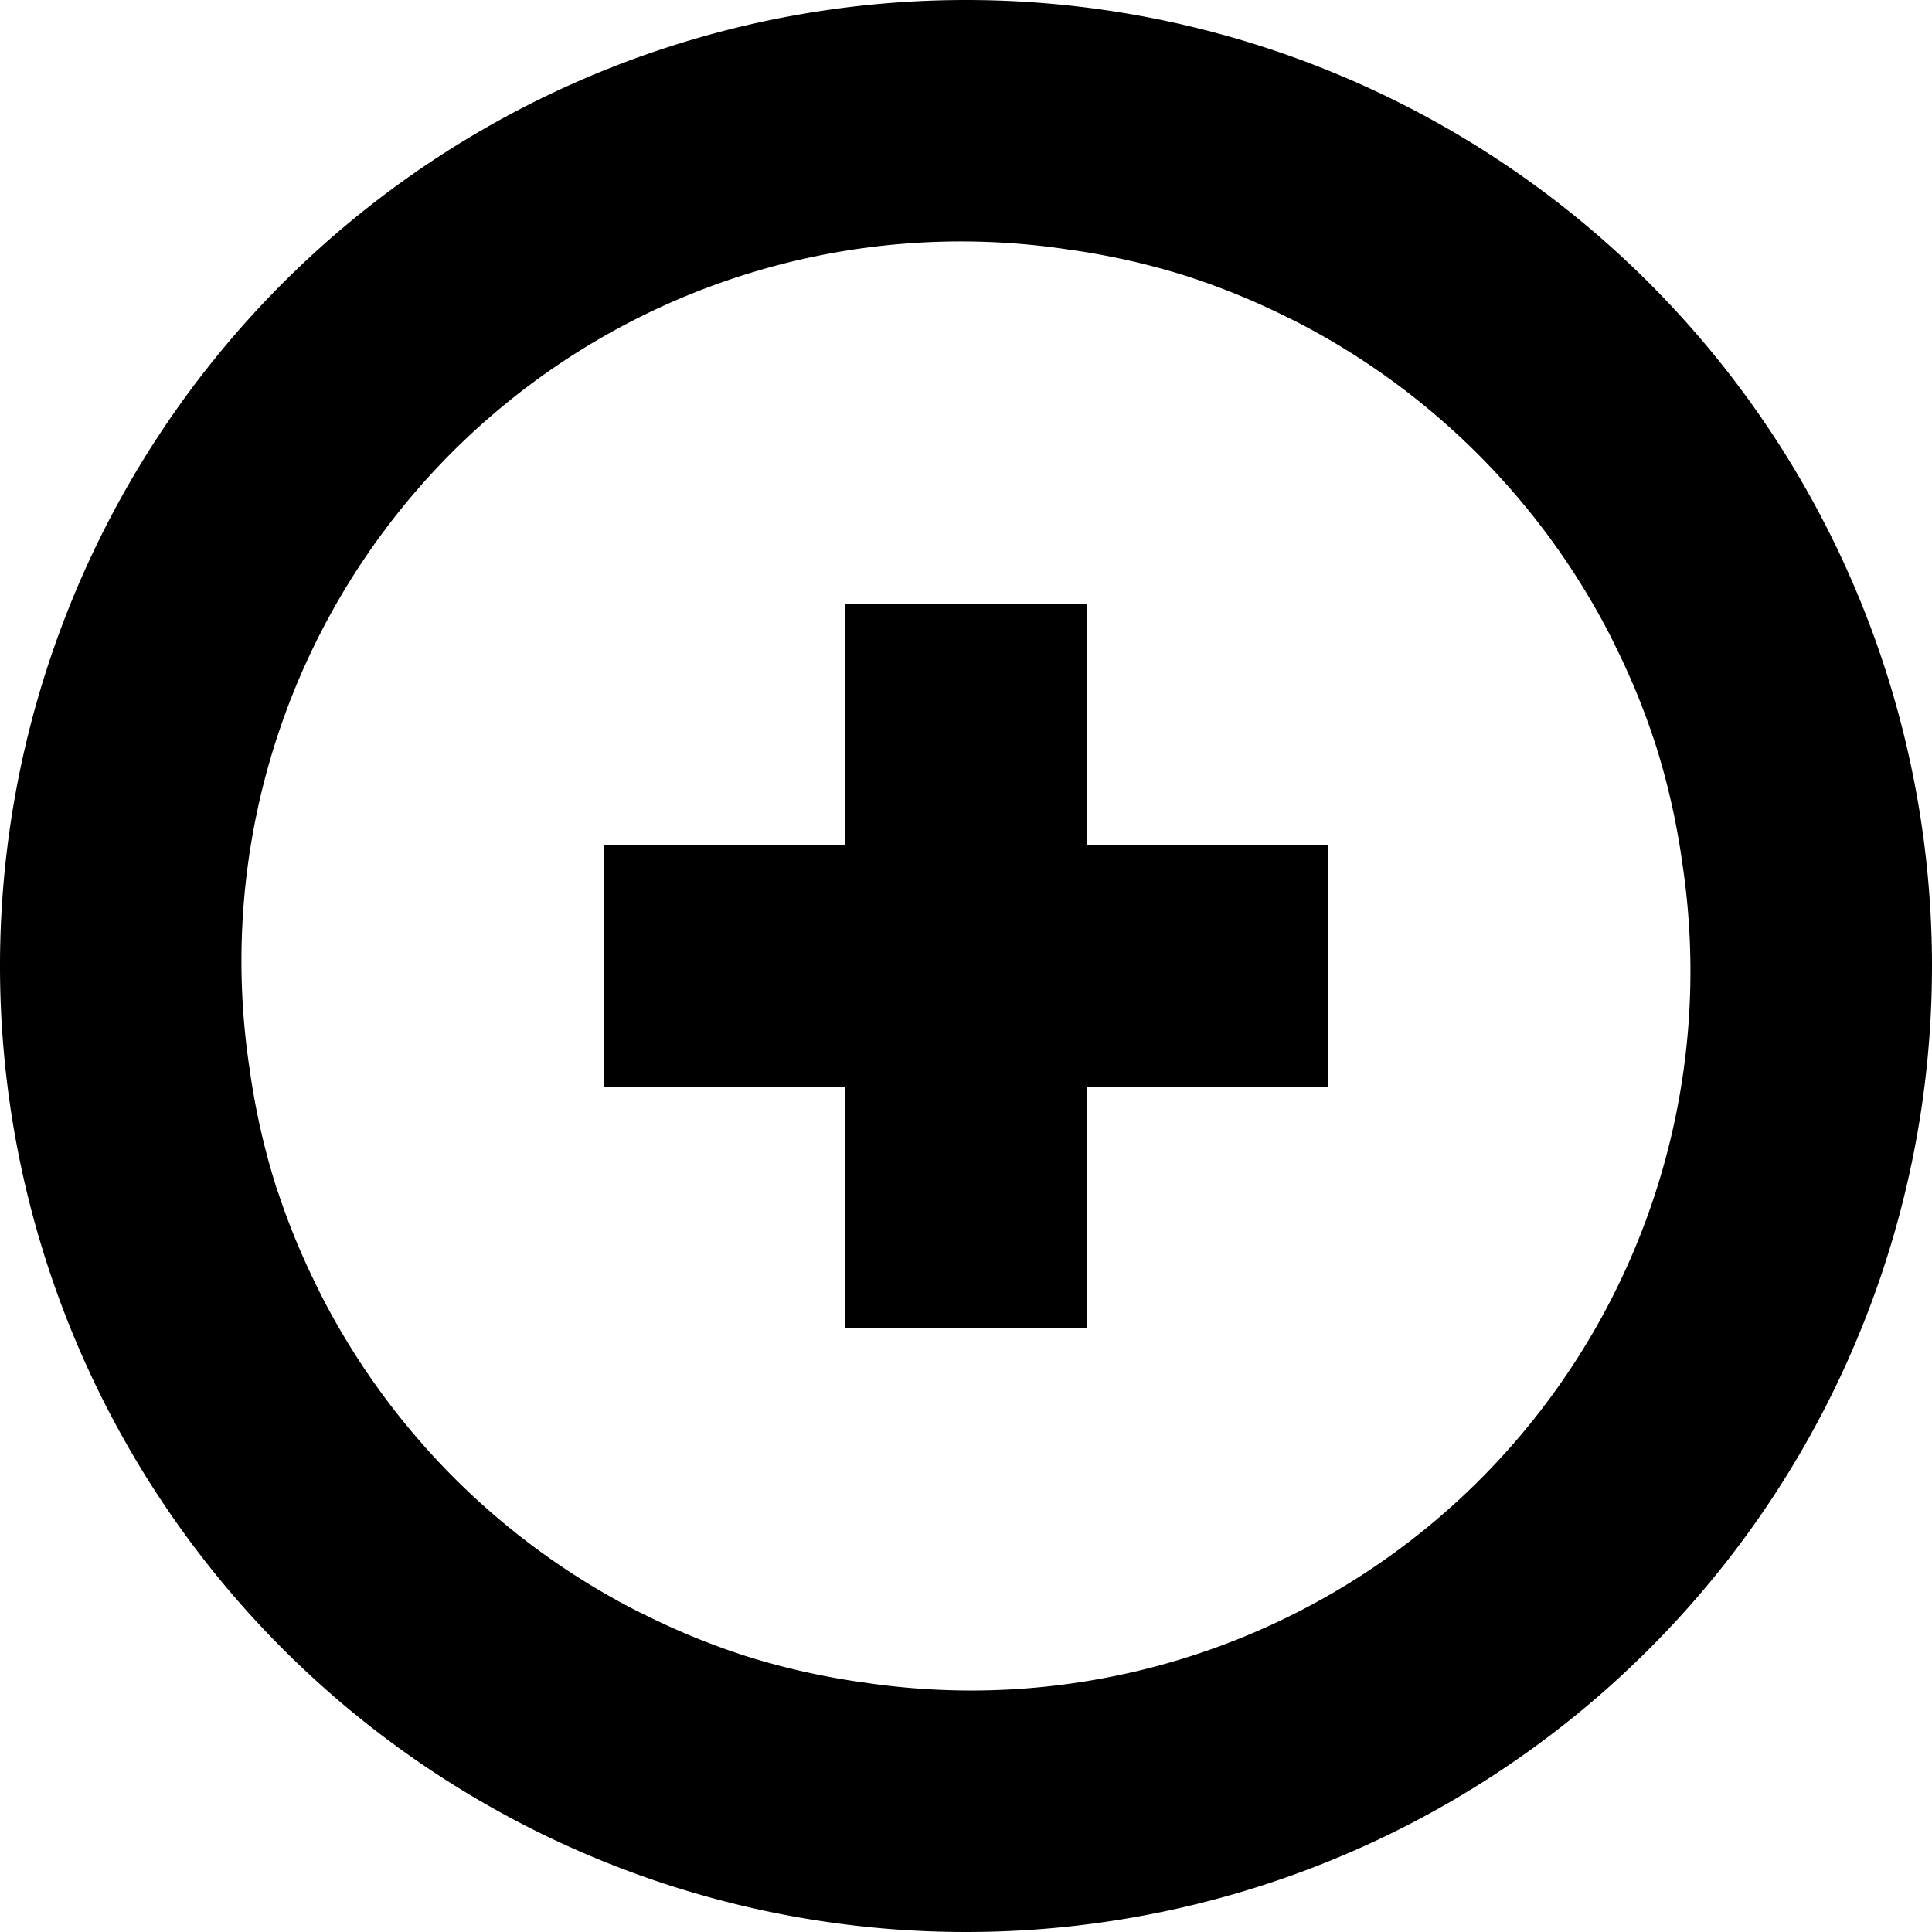 <svg xmlns="http://www.w3.org/2000/svg" viewBox="0 0 16 16"><path d="M8,0a8,8,0,1,0,8,8A8,8,0,0,0,8,0ZM8,14a6.017,6.017,0,0,1-.858-.068c-.057-.008-.113-.016-.169-.026a5.952,5.952,0,0,1-.821-.199l-.023-.008a5.95,5.95,0,0,1-.799-.331l-.044-.021a6.017,6.017,0,0,1-2.632-2.632l-.021-.044a5.95,5.95,0,0,1-.331-.799L2.293,9.848a5.952,5.952,0,0,1-.199-.821c-.01-.056-.018-.112-.026-.169A5.958,5.958,0,0,1,8.858,2.068c.057.008.113.016.169.026a5.952,5.952,0,0,1,.821.199l.023.008a5.95,5.95,0,0,1,.799.331l.044.021a6.017,6.017,0,0,1,2.632,2.632l.021.044a5.95,5.95,0,0,1,.331.799l.008.023a5.952,5.952,0,0,1,.199.821c.01.056.018.112.026.169A5.958,5.958,0,0,1,8,14Zm3-5H9v2H7V9H5V7H7V5H9V7h2Z"/></svg>
